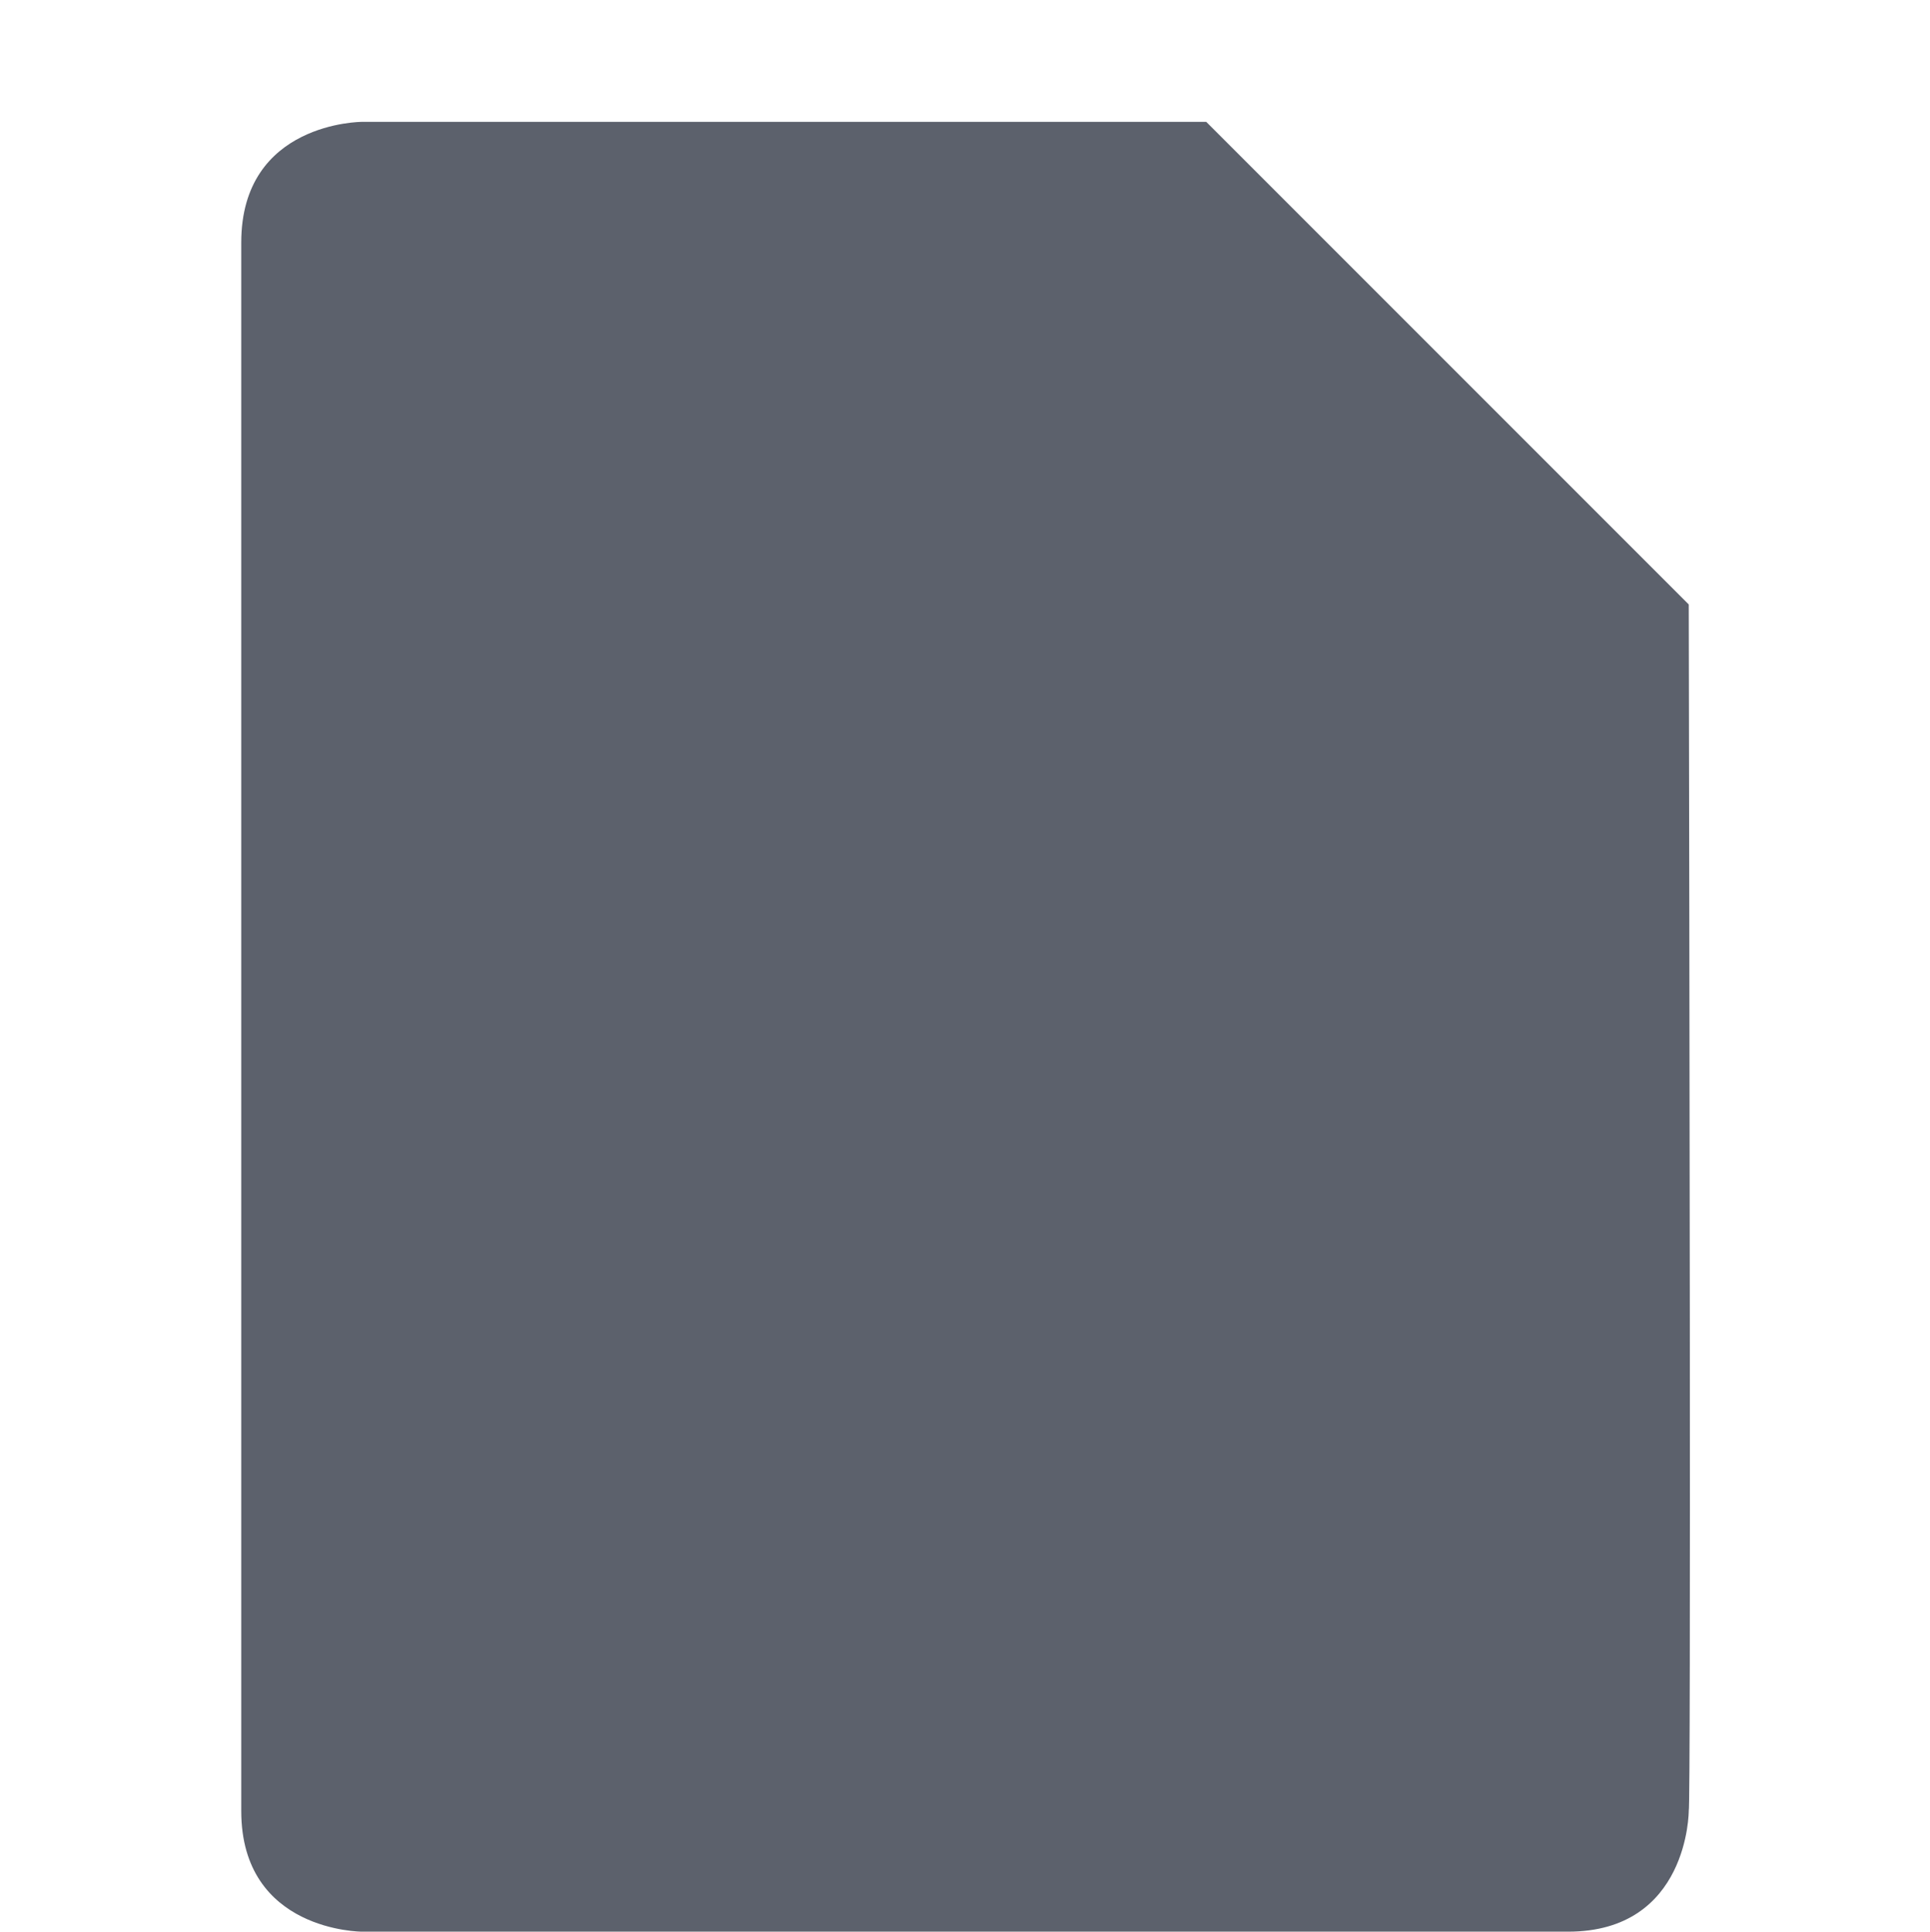 <?xml version='1.0' encoding='UTF-8' standalone='no'?>
<svg height="16.01" style="enable-background:new" version="1.1" width="16" xmlns="http://www.w3.org/2000/svg">
 <title>
  Paper Symbolic Icon Theme
 </title>
 <g transform="translate(-527,-205.99)">
  <path d="m 529,208 0,13 c 0,1 1,1 1,1 l 10,0 c 1,0 1,-1 1,-1 0.019,-0.046 0.005,-7.453 0,-10 l -4,-4 -7,0 c 0,0 -1,0 -1,1 z" style="fill:#5c616c;fill-opacity:1;enable-background:new"/>
 </g>
</svg>
